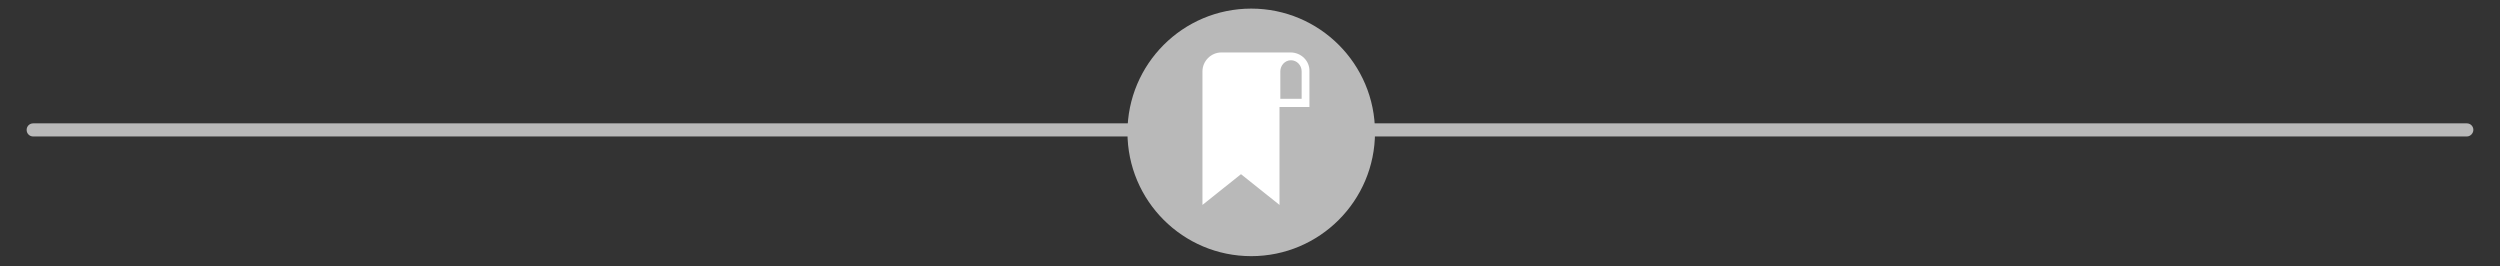 <?xml version="1.0" encoding="utf-8"?>
<!-- Generator: Adobe Illustrator 19.0.0, SVG Export Plug-In . SVG Version: 6.00 Build 0)  -->
<svg version="1.1" id="Layer_1" xmlns="http://www.w3.org/2000/svg" xmlns:xlink="http://www.w3.org/1999/xlink" x="0px" y="0px"
	 viewBox="-483.5 120.5 610 65" style="enable-background:new -483.5 120.5 610 65;" xml:space="preserve">
<rect x="-483.5" y="120.5" width="610" height="65" fill="#333333" stroke="none"/>
<style type="text/css">
	.st0{fill:#B9B9B9;}
	.st1{fill:#FFFFFF;}
</style>
<circle class="st0" cx="-178.2" cy="152.8" r="30.2"/>
<path class="st0" d="M118.4,153.8h-593.8c-0.9,0-1.6-0.7-1.6-1.6l0,0c0-0.9,0.7-1.6,1.6-1.6h593.8c0.9,0,1.6,0.7,1.6,1.6l0,0
	C120,153,119.3,153.8,118.4,153.8z"/>
<path class="st1" d="M-168.6,133.3h-16.9c-2.5,0-4.6,2.1-4.6,4.6v32.6l9.4-7.5l9.4,7.5v-23.9h7.3v-8.7
	C-163.9,135.4-166,133.3-168.6,133.3z M-165.8,144.6h-5.3v-6.7c0-1.4,1.1-2.7,2.6-2.7l0,0l0,0l0,0c1.4,0,2.6,1.2,2.6,2.7V144.6z"/>
</svg>
